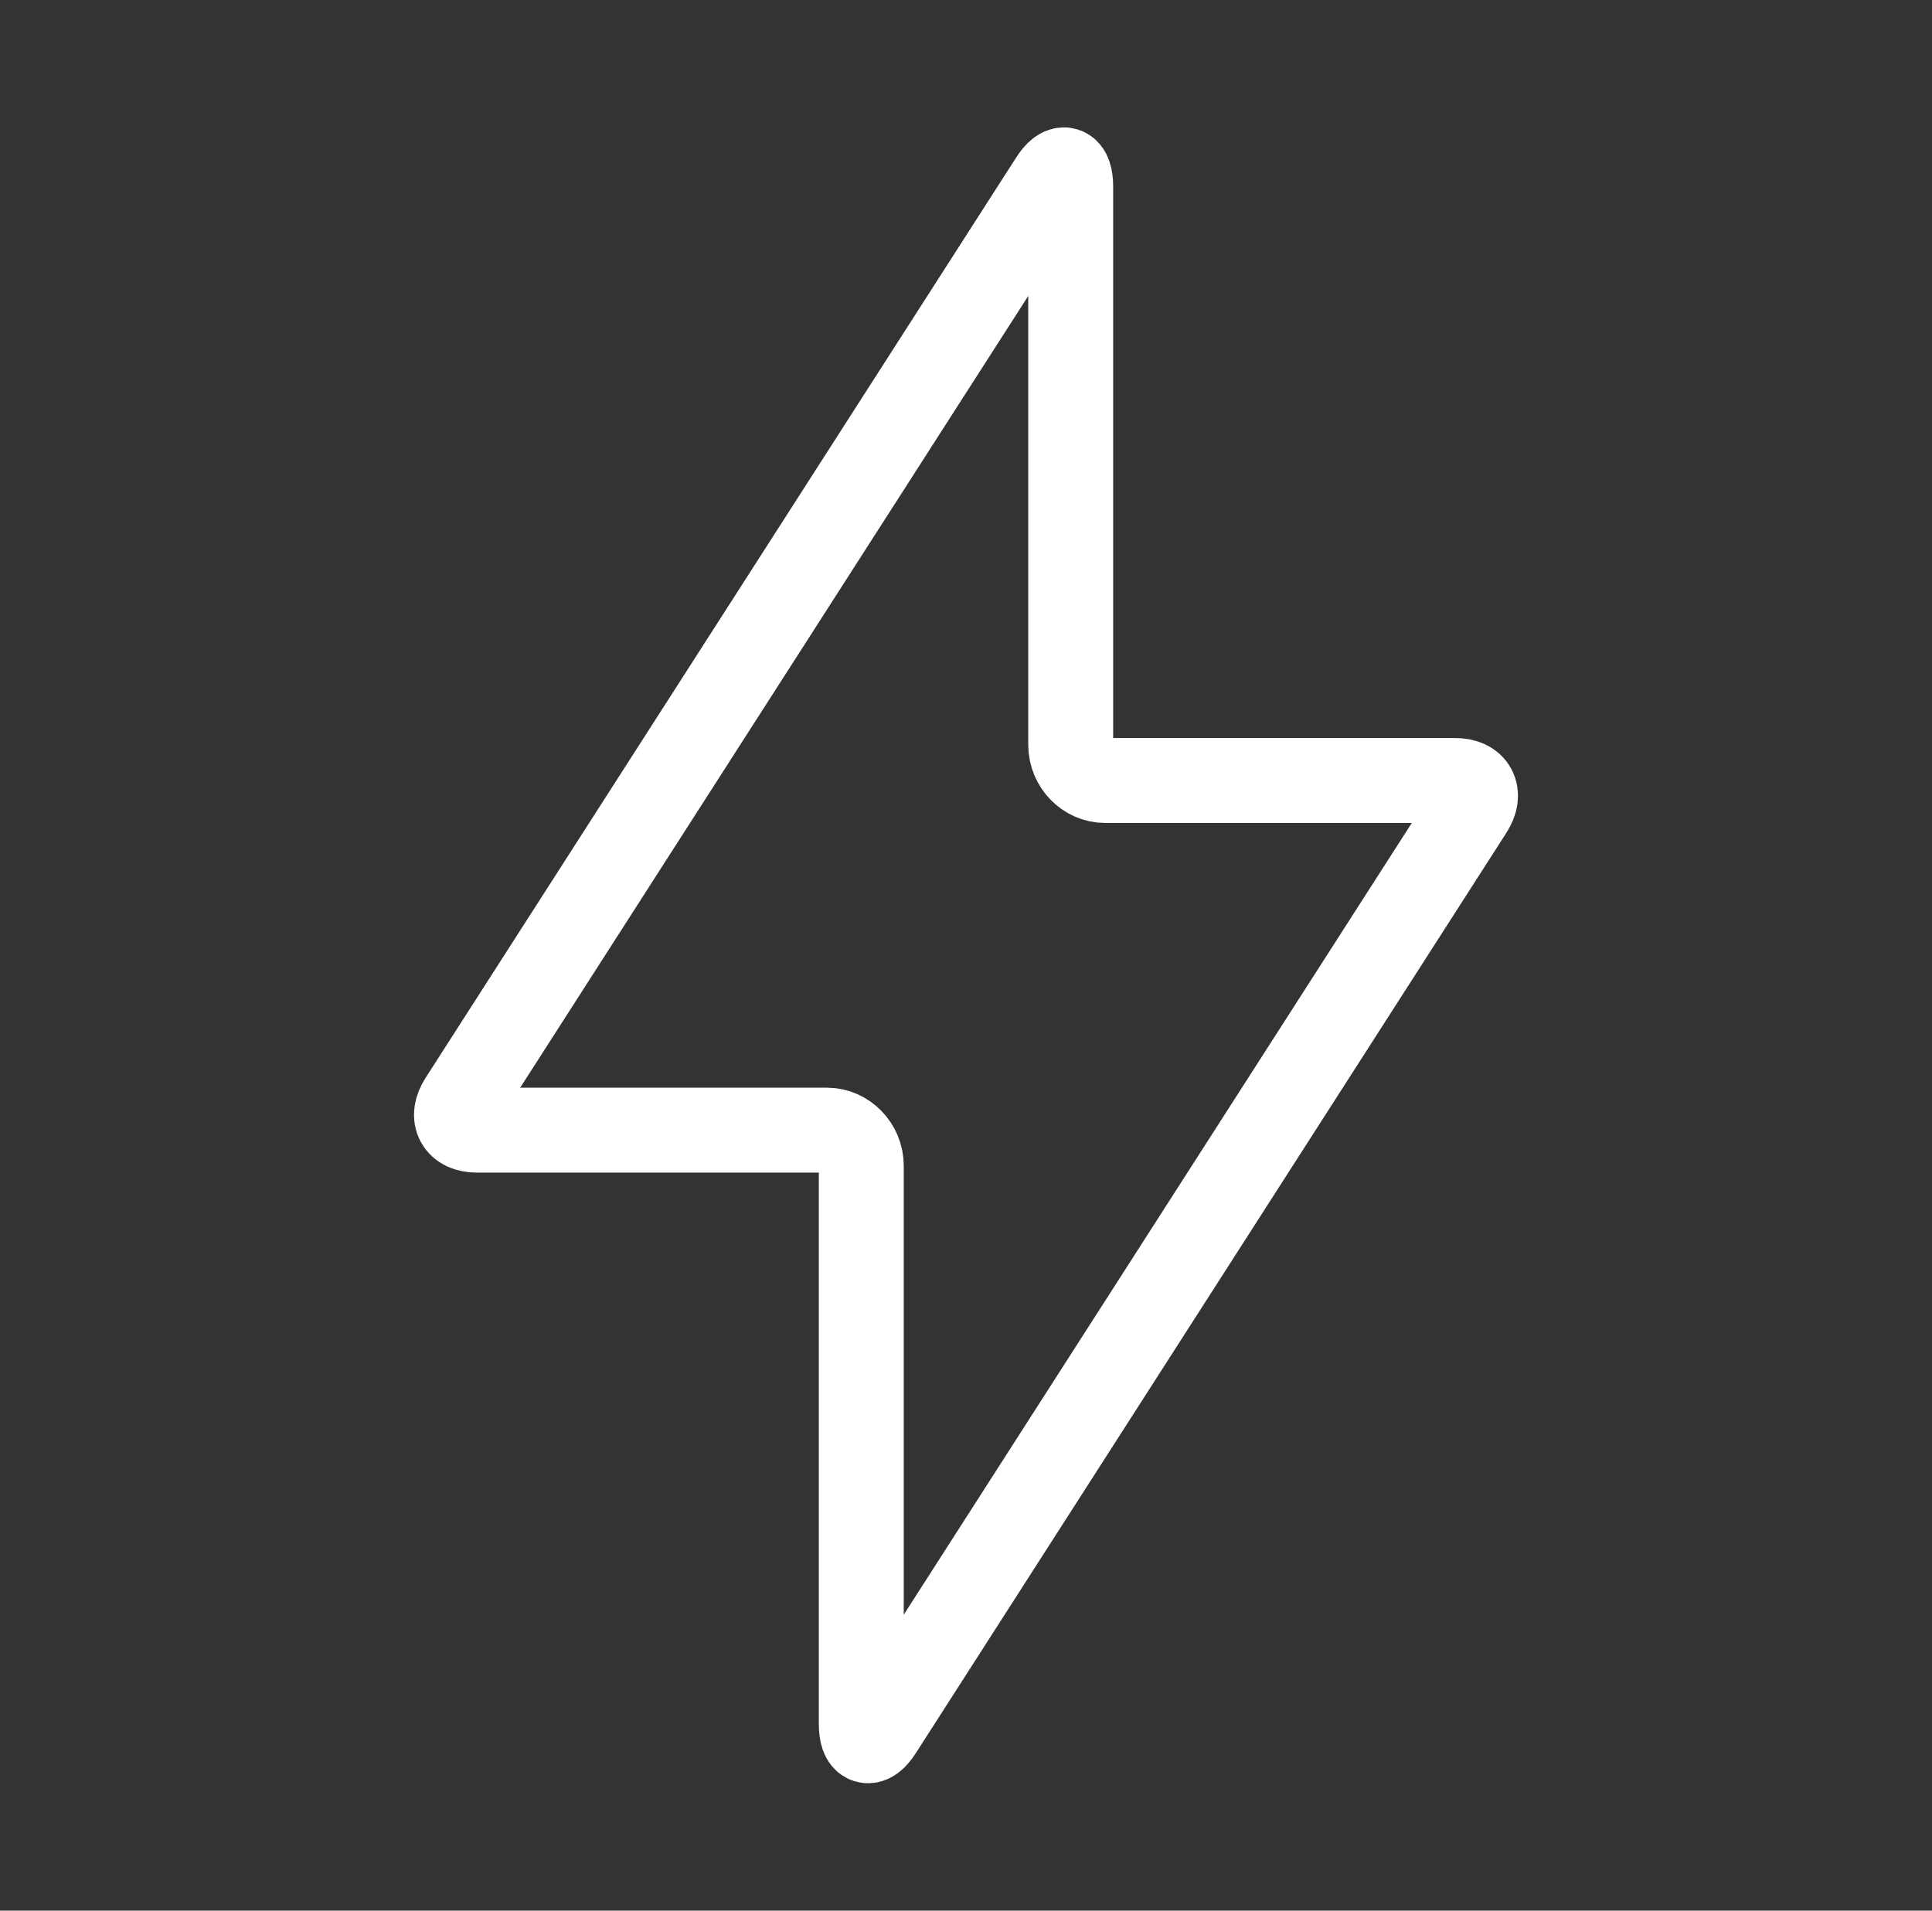 <svg width="91" height="90" viewBox="0 0 91 90" fill="none" xmlns="http://www.w3.org/2000/svg">
<rect x="0" y="0" width="91" height="90" fill="#333333" stroke="none"/>
<path fill-rule="evenodd" clip-rule="evenodd" d="M22.456 53.235C21.565 53.235 21.238 52.618 21.727 51.855L49.546 8.501C50.035 7.738 50.432 7.853 50.432 8.799V35.087C50.432 36.014 51.181 36.765 52.046 36.765H68.544C69.435 36.765 69.762 37.382 69.272 38.145L41.454 81.499C40.965 82.262 40.568 82.147 40.568 81.201V54.913C40.568 53.986 39.819 53.235 38.954 53.235H22.456Z" stroke="white" stroke-width="4" stroke-linecap="round" stroke-linejoin="round"/>
</svg>
